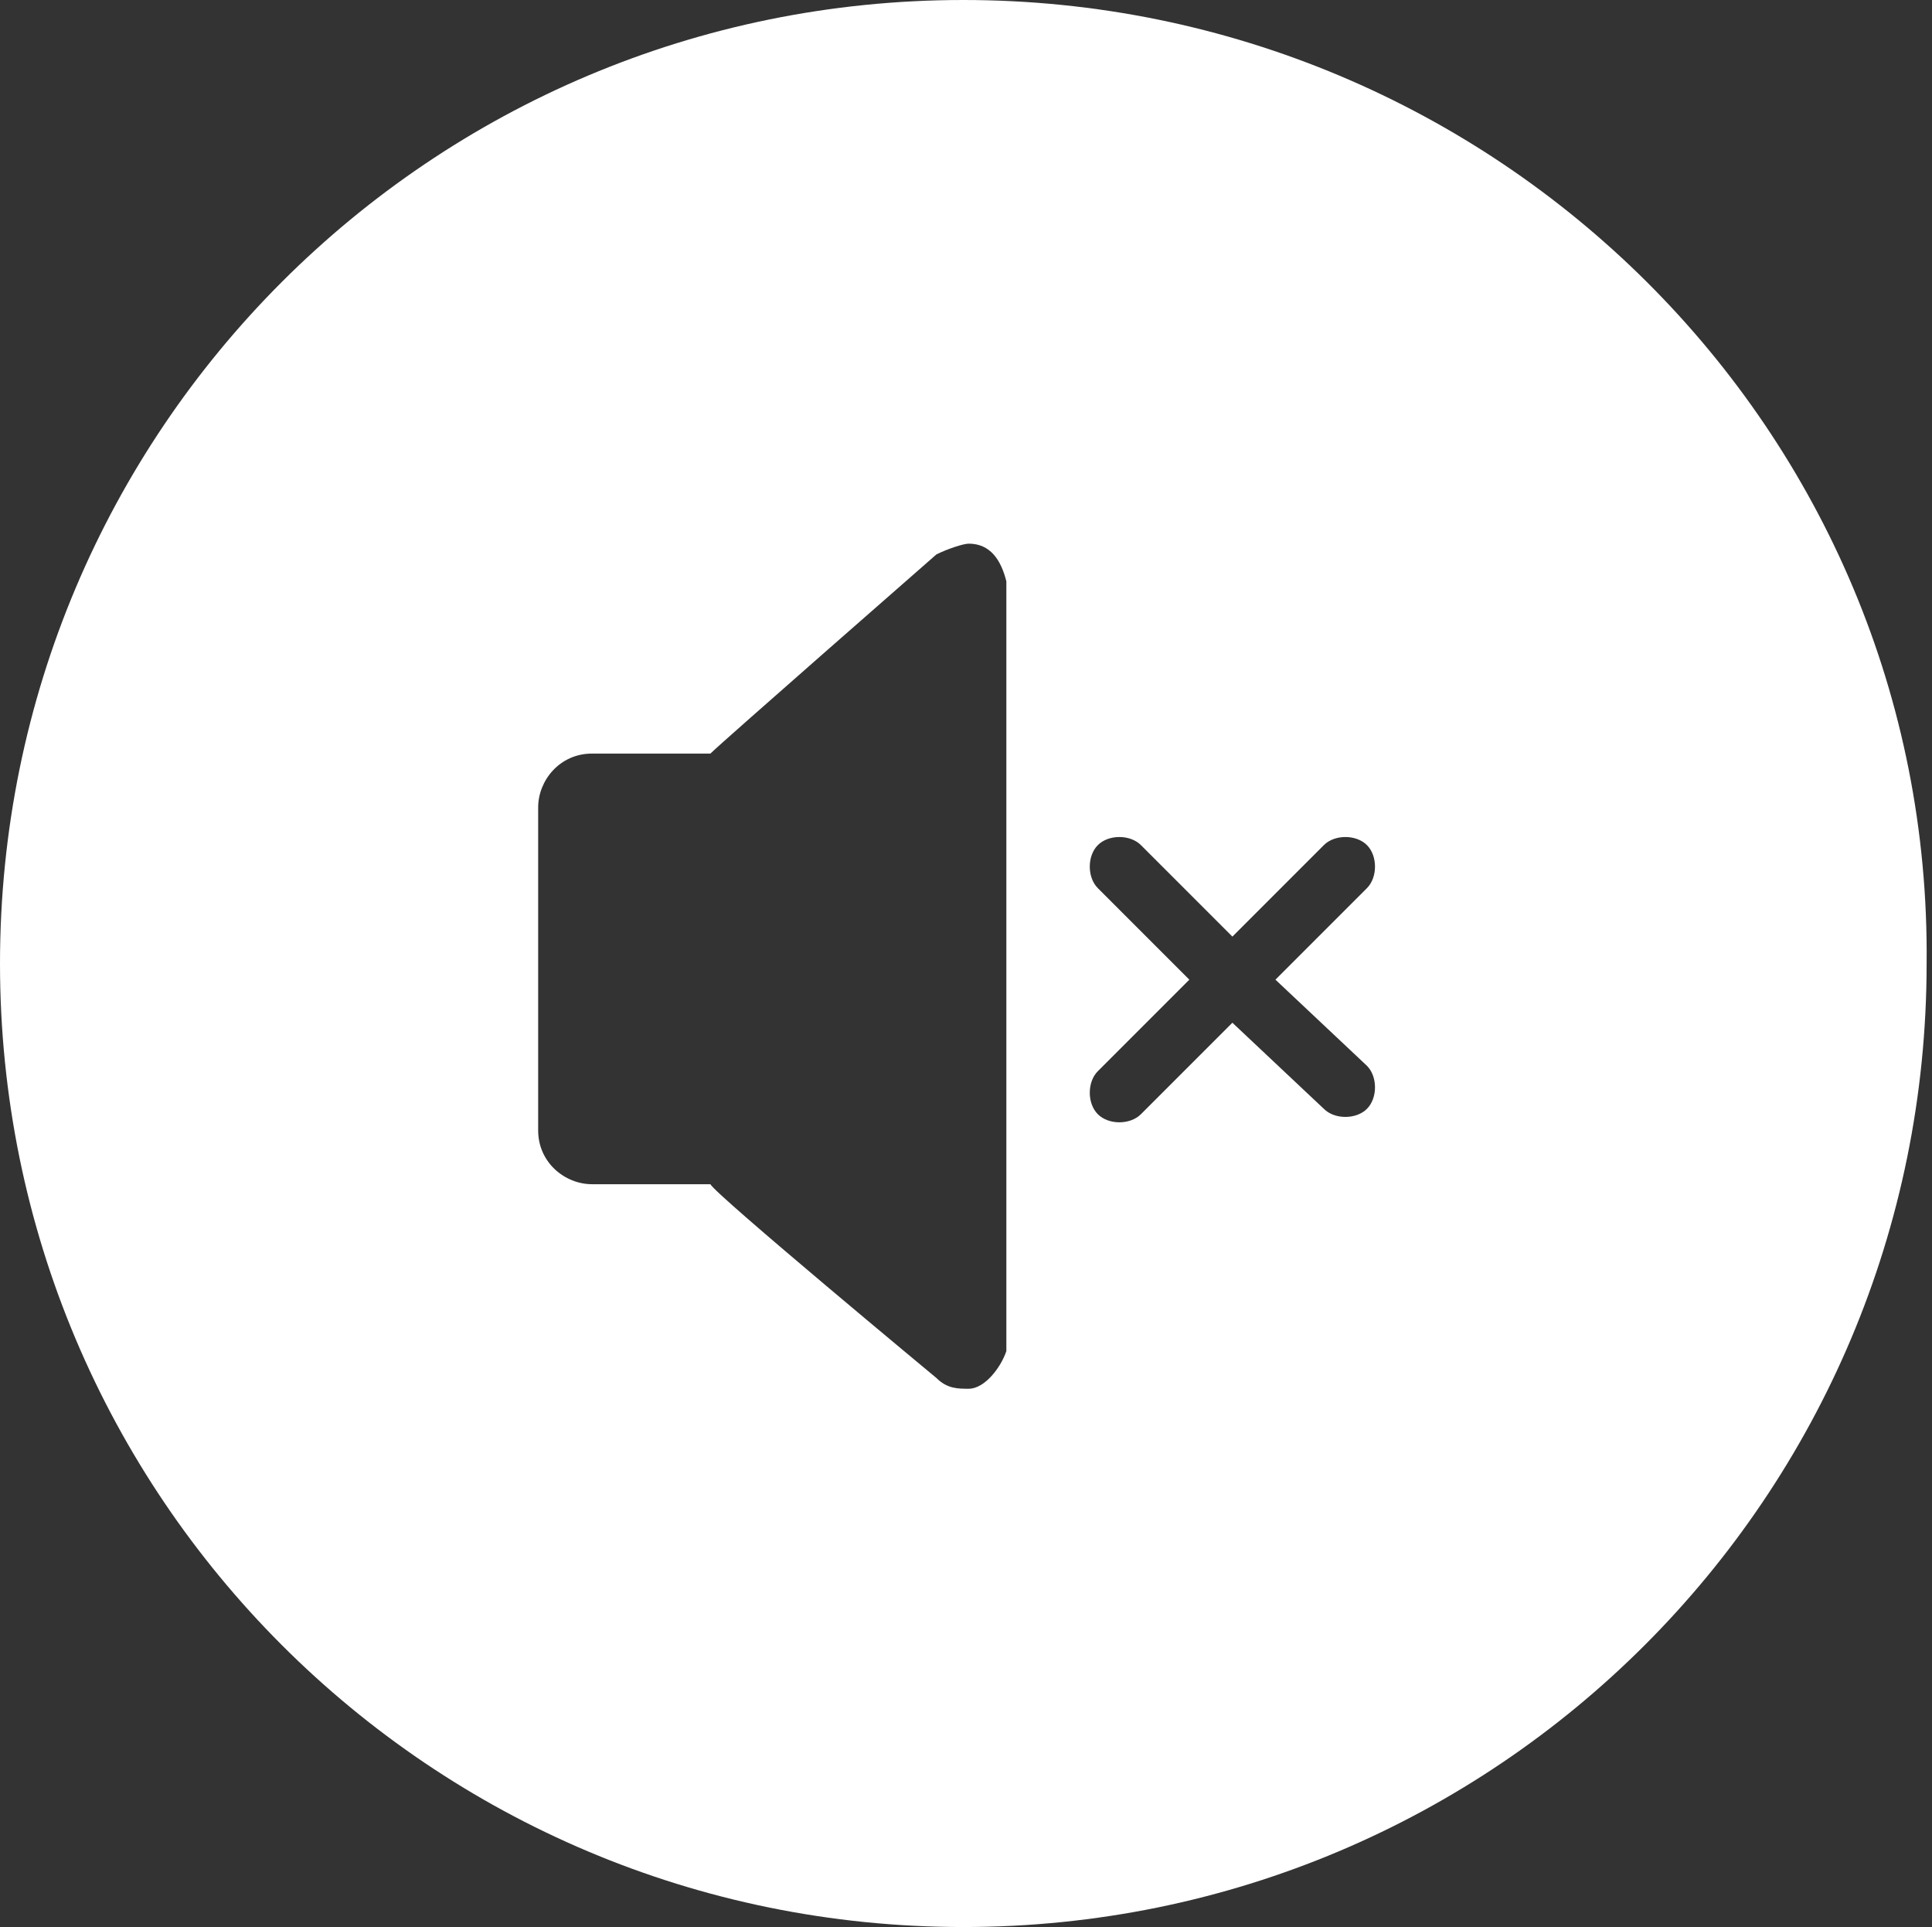 <?xml version="1.0" encoding="utf-8"?>
<!-- Generator: Adobe Illustrator 22.1.0, SVG Export Plug-In . SVG Version: 6.00 Build 0)  -->
<svg version="1.1" id="Capa_1" xmlns="http://www.w3.org/2000/svg" xmlns:xlink="http://www.w3.org/1999/xlink" x="0px" y="0px"
	 viewBox="0 0 35.9 35.8" style="enable-background:new 0 0 35.9 35.8;" xml:space="preserve">
<rect x="0" y="0" width="35.9" height="35.8" fill="#333333" stroke="none"/>
<style type="text/css">
	.st0{fill:#FFFFFF;}
</style>
<path class="st0" d="M17.9,0C8,0,0,8,0,17.9c0,9.9,8,17.9,17.9,17.9c9.9,0,17.9-8,17.9-17.9C35.9,8,27.8,0,17.9,0z M18,25.8
	c-0.2,0-0.4,0-0.6-0.2c0,0-4.1-3.4-4.2-3.6h-2.2c-0.5,0-1-0.4-1-1v-6c0-0.5,0.4-1,1-1h2.2c0.2-0.2,4.2-3.7,4.2-3.7
	c0.2-0.1,0.5-0.2,0.6-0.2c0.4,0,0.6,0.3,0.7,0.7c0,0,0,14.3,0,14.3C18.6,25.4,18.3,25.8,18,25.8z M25.4,19.8c0.2,0.2,0.2,0.6,0,0.8
	c-0.2,0.2-0.6,0.2-0.8,0L22.9,19l-1.7,1.7c-0.2,0.2-0.6,0.2-0.8,0c-0.2-0.2-0.2-0.6,0-0.8l1.7-1.7l-1.7-1.7c-0.2-0.2-0.2-0.6,0-0.8
	c0.2-0.2,0.6-0.2,0.8,0l1.7,1.7l1.7-1.7c0.2-0.2,0.6-0.2,0.8,0c0.2,0.2,0.2,0.6,0,0.8l-1.7,1.7L25.4,19.8z"/>
</svg>
